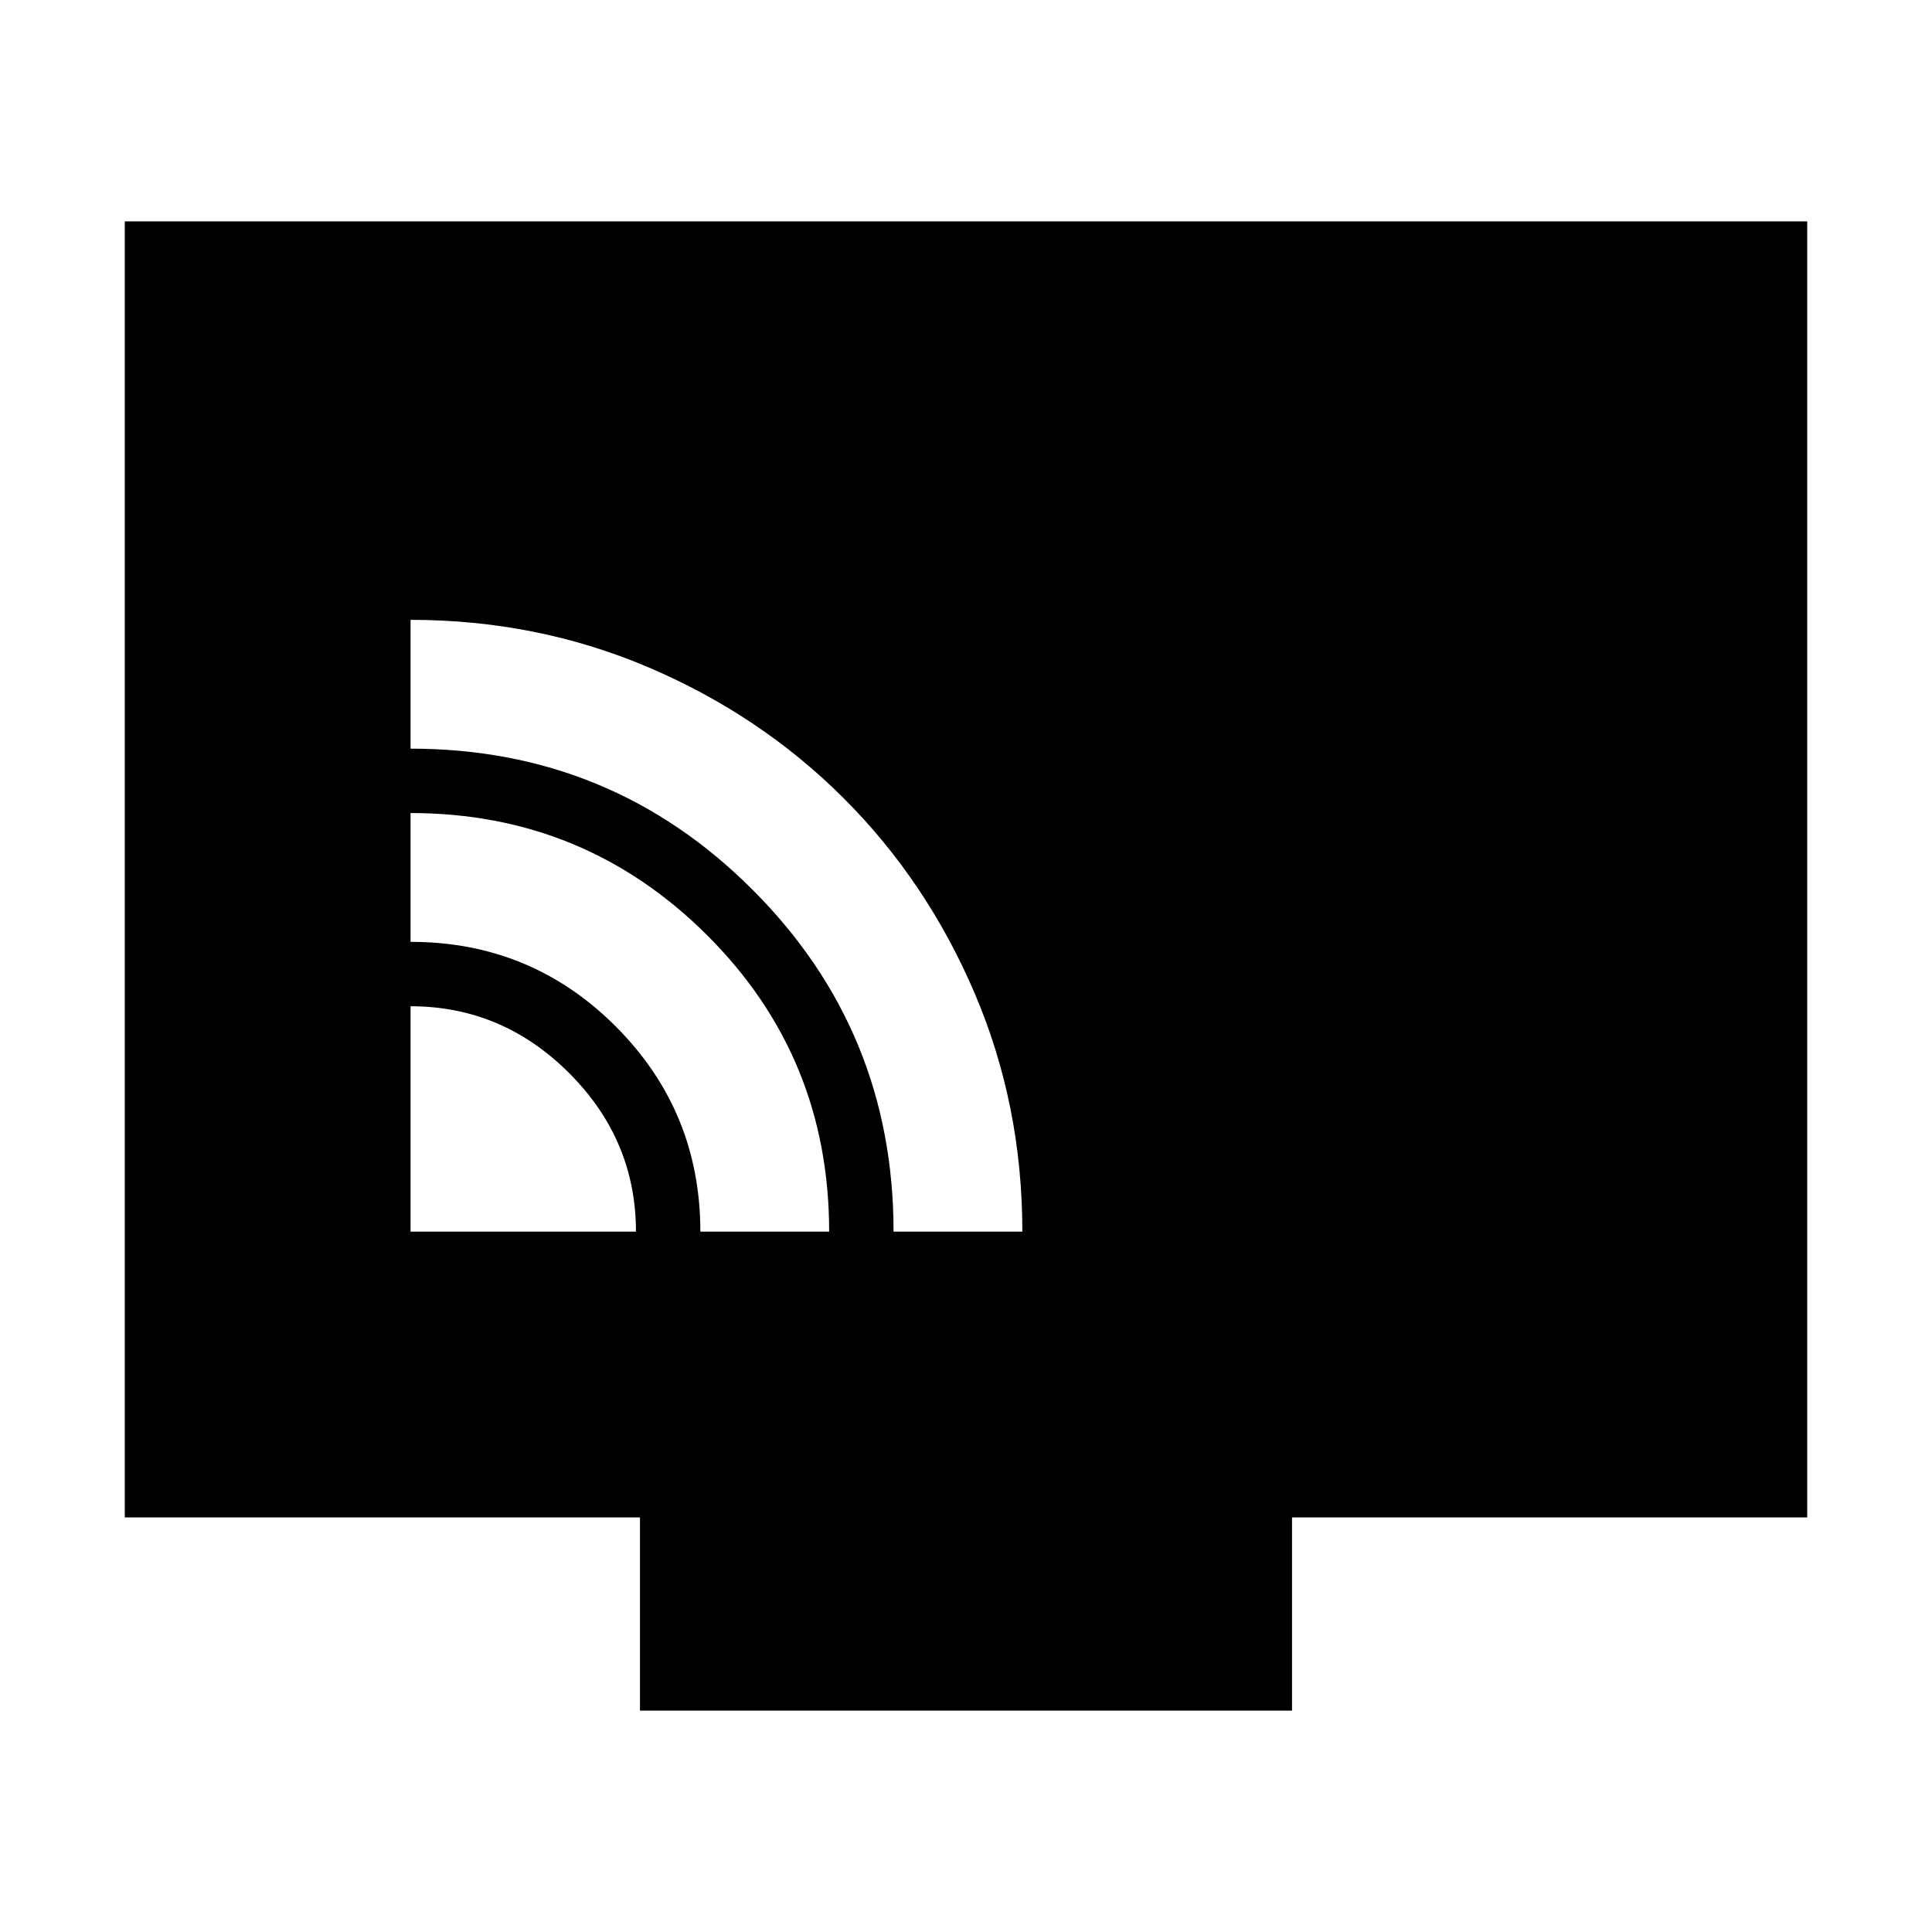 <svg xmlns="http://www.w3.org/2000/svg" height="20" viewBox="0 -960 960 960" width="20"><path d="M204-348h112q0-45.6-33.2-78.8Q249.6-460 204-460v112Zm144 0h64q0-87-60.84-147.5T204-556v64q60 0 102 42.08 42 42.09 42 101.92Zm96 0h64q0-63-23.72-118.51-23.72-55.5-64.99-96.78-41.28-41.27-96.78-64.99Q267-652 204-652v64q99.85 0 169.92 70.08Q444-447.85 444-348ZM318-110v-96H62v-644h836v644H642v96H318Z"/></svg>